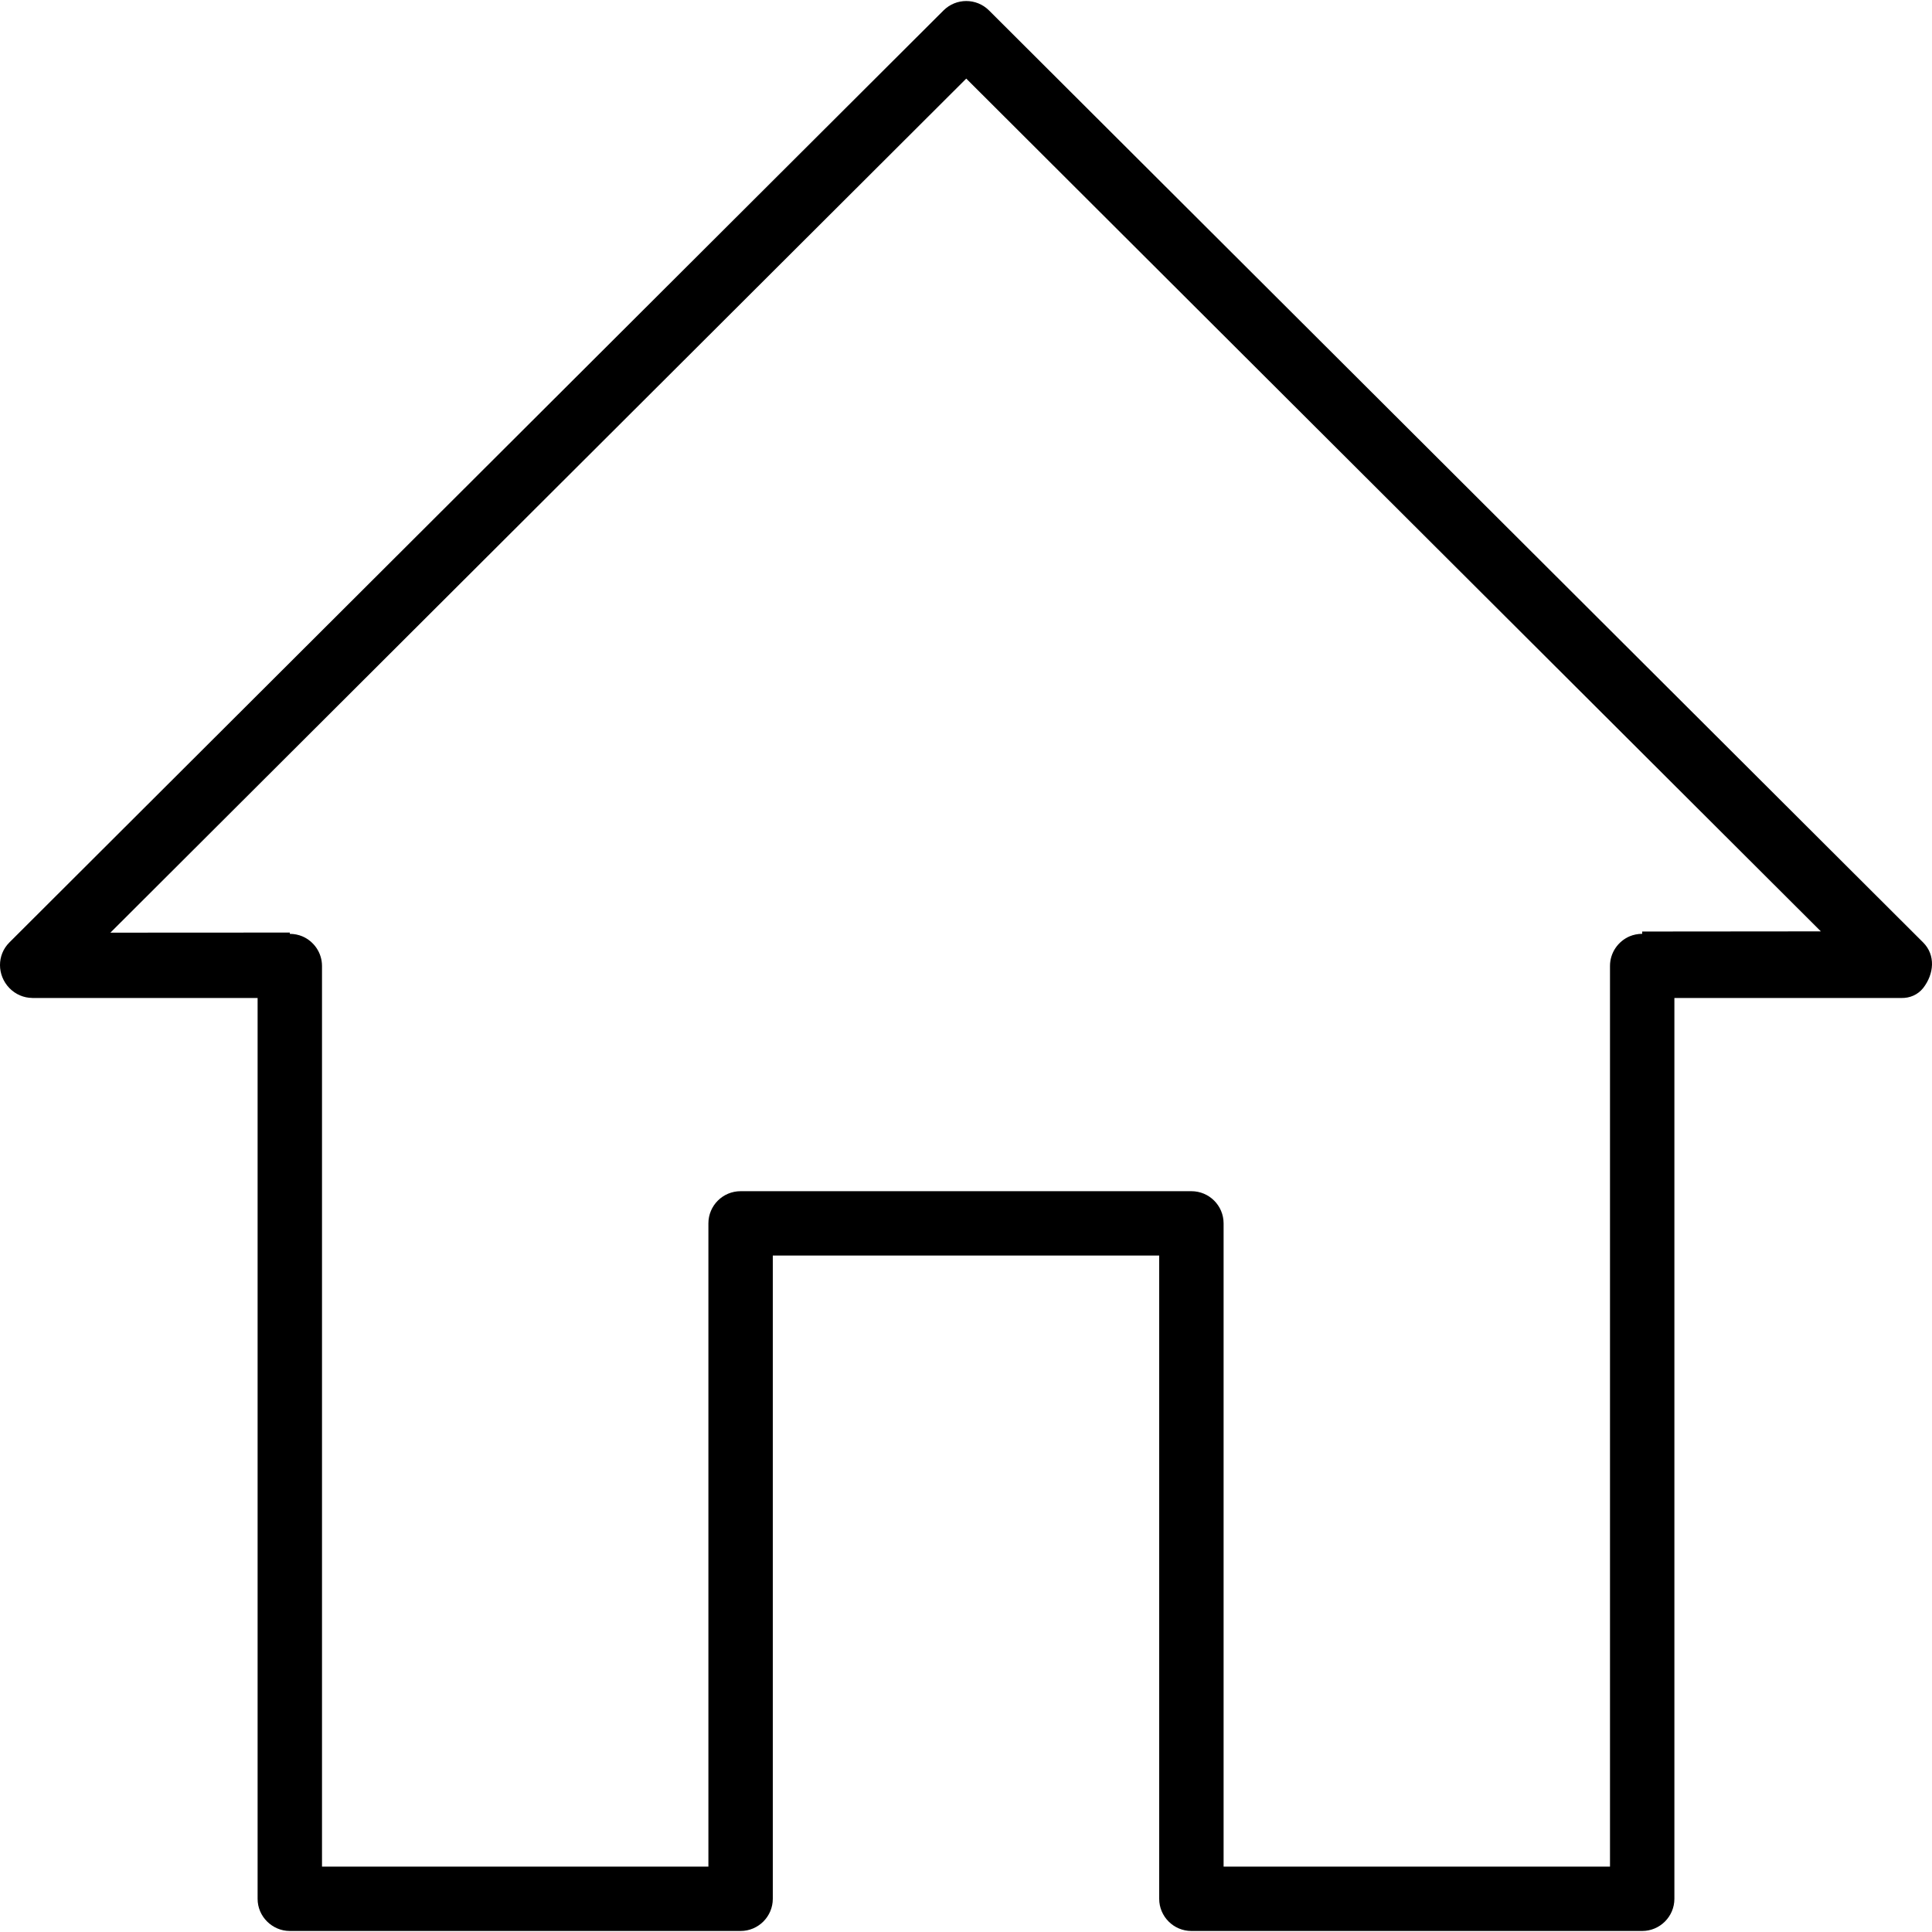 <svg version="1.1" xmlns="http://www.w3.org/2000/svg" xmlns:xlink="http://www.w3.org/1999/xlink" x="0px" y="0px"
	 width="19px" height="19px" viewBox="0 0 612.008 612.008" style="enable-background:new 0 0 612.008 612.008;"
	 xml:space="preserve">
	<path d="M609.208,298.554L313.306,3.315c-3.987-3.988-10.445-3.988-14.433,0L2.961,298.554c-3.988,3.988-3.907,10.354,0,14.433
		c1.999,2.051,4.61,3.111,7.201,3.132v0.021h71.441v285.355c0,2.794,1.142,5.334,2.988,7.17c1.846,1.847,4.396,3.02,7.211,3.02
		h142.8c5.63,0,10.2-4.59,10.2-10.189V397.719h122.401v203.776c0,5.6,4.569,10.189,10.2,10.189h142.8
		c5.63,0,10.2-4.59,10.2-10.189V316.14h71.899c2.673,0.051,5.191-1,6.905-3.152C612.676,308.541,613.197,302.542,609.208,298.554z
		 M520.204,295.086v0.724c-1.408,0-2.754,0.286-3.968,0.785c-3.662,1.571-6.232,5.182-6.232,9.405v285.294h-122.4V387.539
		c0-5.64-4.569-10.199-10.199-10.199H234.603c-5.63,0-10.2,4.56-10.2,10.199v203.756h-122.4V306.001
		c0-4.213-2.57-7.834-6.232-9.395c-1.213-0.5-2.56-0.785-3.968-0.785v-0.408l-56.834,0.031L306.084,24.898l270.719,270.137
		L520.204,295.086z"/>
</svg>